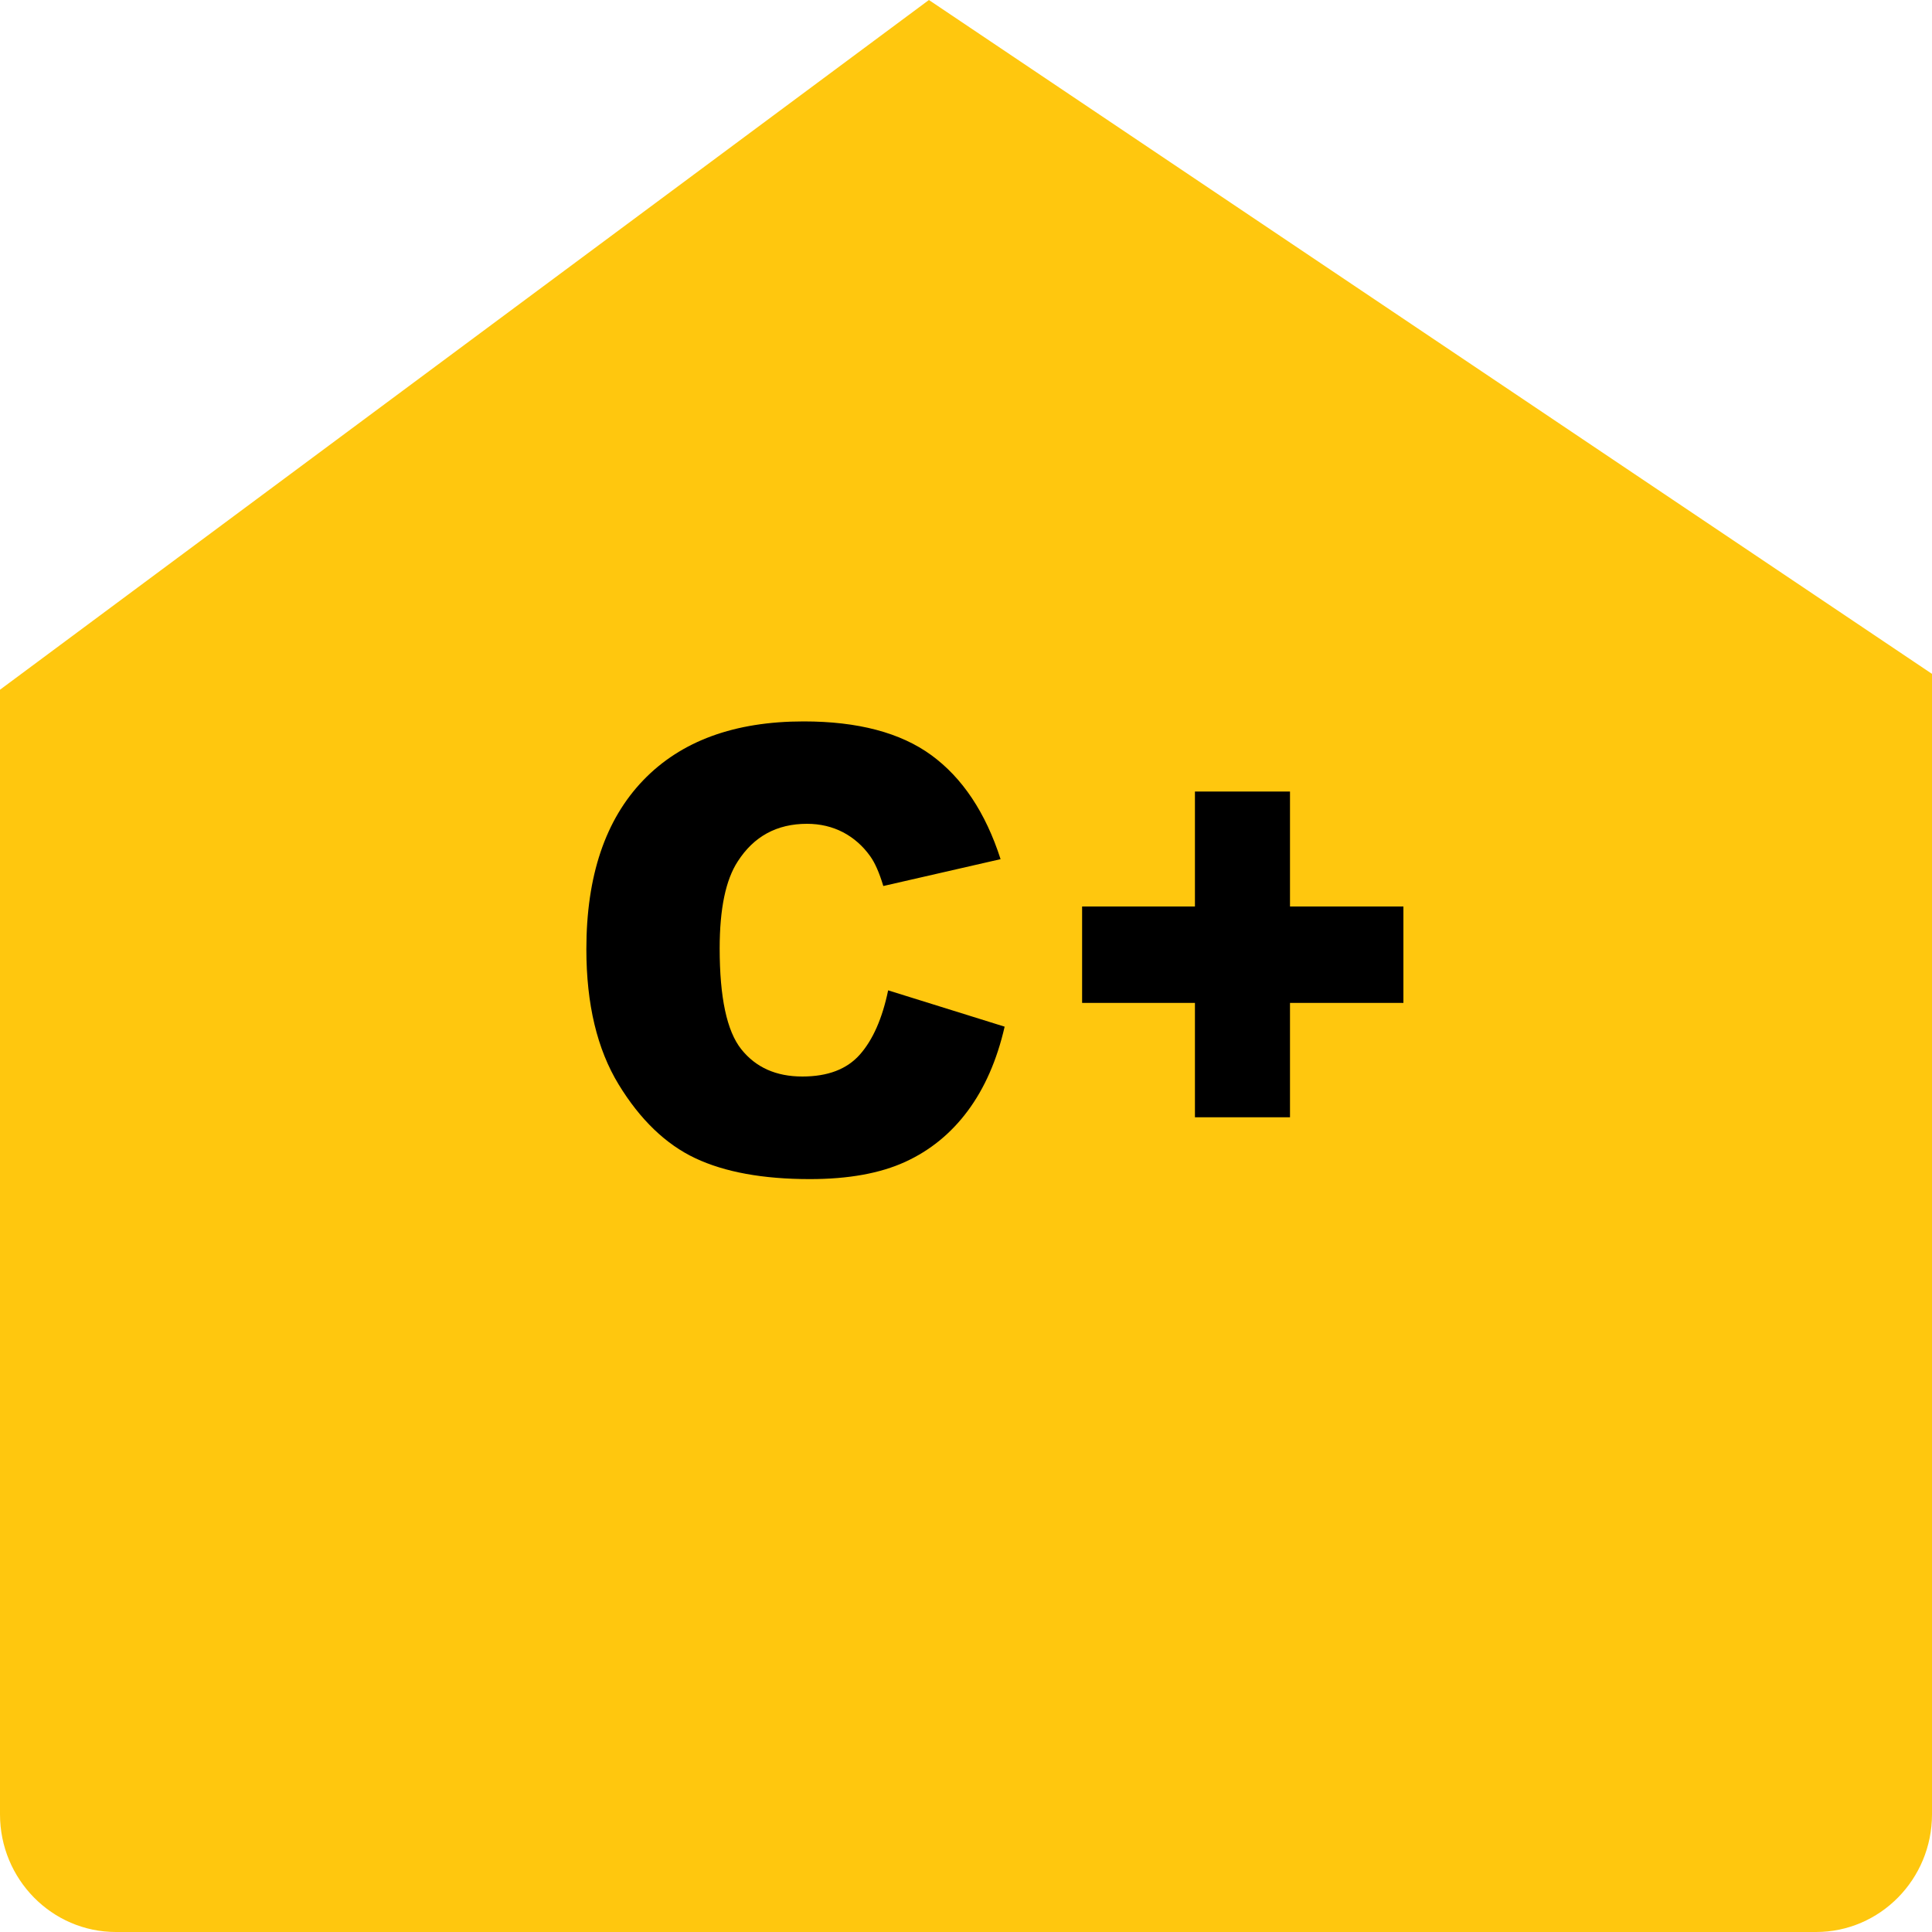<?xml version="1.0" encoding="utf-8"?>
<!-- Generator: Adobe Illustrator 24.0.2, SVG Export Plug-In . SVG Version: 6.00 Build 0)  -->
<svg version="1.1" id="New_VCP" xmlns="http://www.w3.org/2000/svg" xmlns:xlink="http://www.w3.org/1999/xlink" x="0px" y="0px"
	 width="100px" height="100px" viewBox="0 0 100 100" style="enable-background:new 0 0 100 100;" xml:space="preserve">
<style type="text/css">
	.st0{fill:#FFC70E;}
</style>
<path class="st0" d="M48.08,0L0,35.7v58.21C0,97.27,2.69,100,6,100h88c3.31,0,6-2.73,6-6.09V34.88L48.08,0z"/>
<g>
	<path d="M56.01,46.92h5.84v-5.95h4.92v5.95h5.87v4.99h-5.87v5.92h-4.92v-5.92h-5.84V46.92z"/>
</g>
<g>
	<path d="M45.97,51.26L52,53.14c-0.4,1.74-1.04,3.19-1.91,4.36c-0.87,1.17-1.95,2.05-3.24,2.64s-2.93,0.89-4.93,0.89
		c-2.42,0-4.4-0.36-5.93-1.08s-2.86-2-3.97-3.82c-1.11-1.82-1.67-4.15-1.67-7c0-3.79,0.98-6.7,2.94-8.74
		c1.96-2.04,4.73-3.05,8.31-3.05c2.8,0,5.01,0.58,6.61,1.75c1.6,1.17,2.8,2.96,3.58,5.38l-6.07,1.39c-0.21-0.7-0.44-1.21-0.67-1.53
		c-0.38-0.54-0.86-0.96-1.41-1.25c-0.56-0.29-1.18-0.44-1.87-0.44c-1.56,0-2.75,0.65-3.58,1.94c-0.63,0.96-0.94,2.46-0.94,4.51
		c0,2.54,0.37,4.28,1.12,5.22c0.75,0.94,1.8,1.41,3.16,1.41c1.32,0,2.31-0.38,2.98-1.14C45.18,53.82,45.67,52.71,45.97,51.26z"/>
</g>
</svg>
